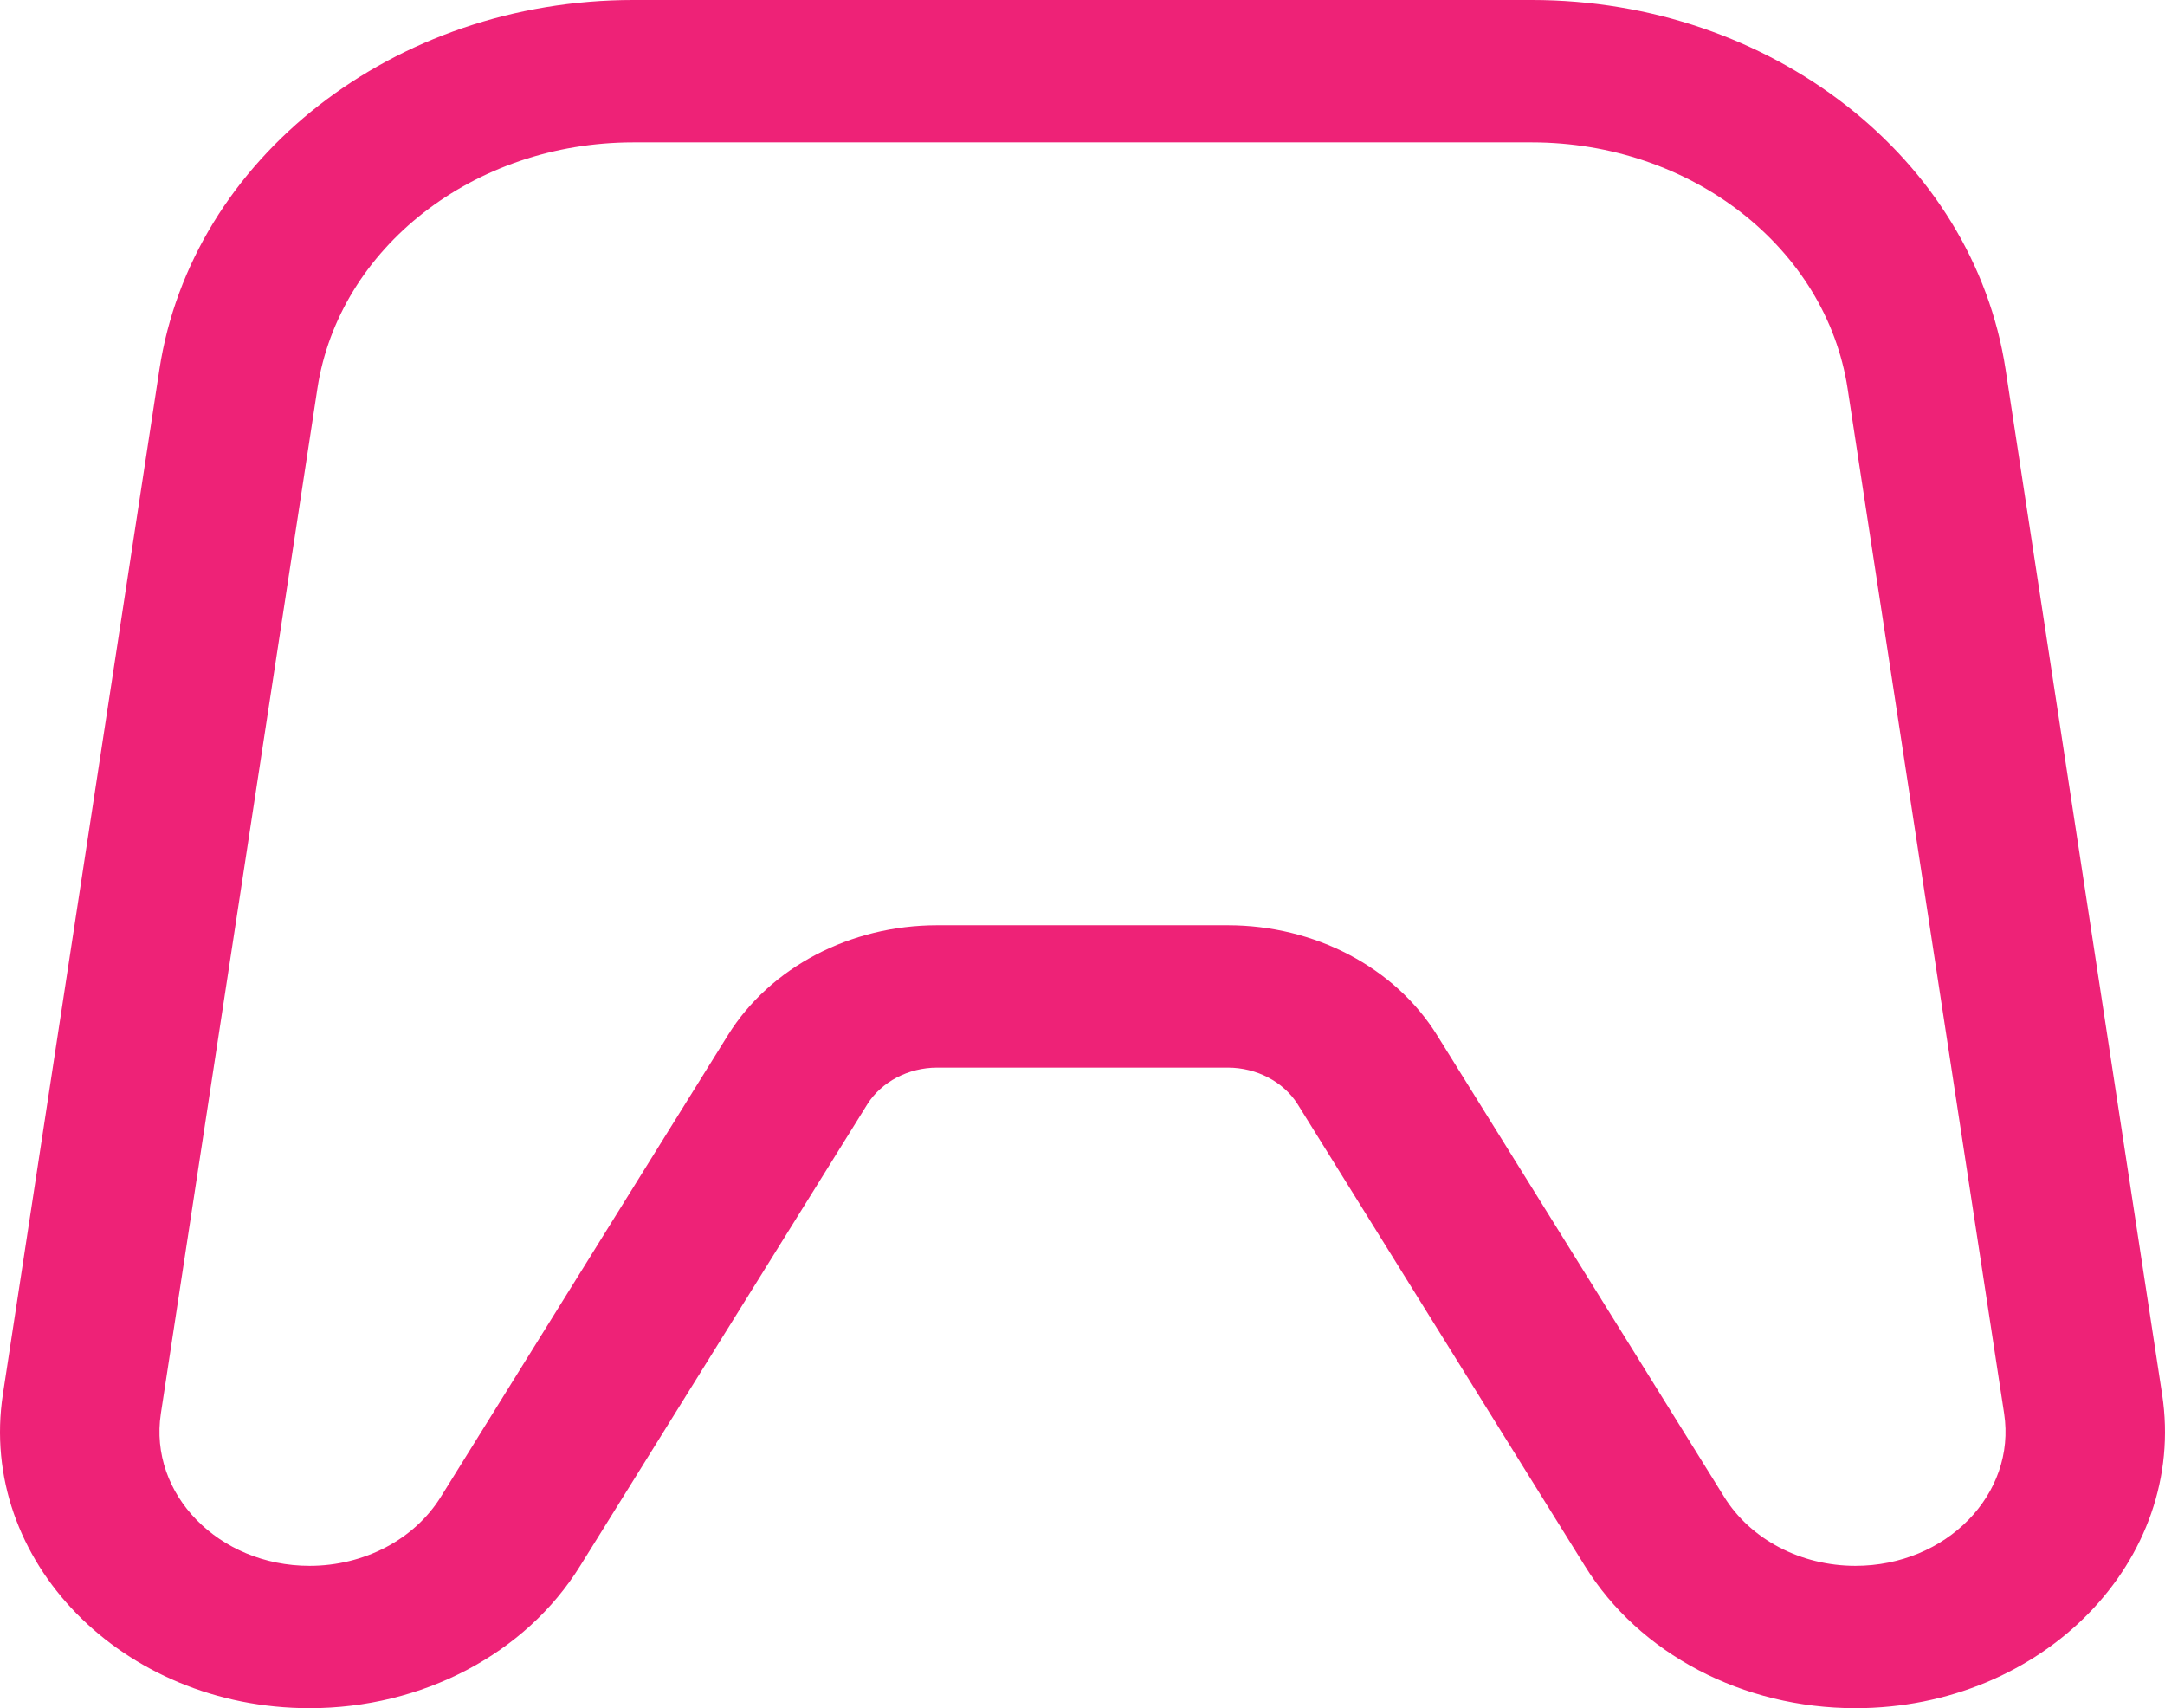 <svg width="90" height="71" viewBox="0 0 90 71" fill="none" xmlns="http://www.w3.org/2000/svg">
<path fill-rule="evenodd" clip-rule="evenodd" d="M77.13 65.083C80.911 65.083 83.823 62.096 83.313 58.753L76.806 16.152C75.911 10.295 70.301 5.917 63.675 5.917H26.326C19.699 5.917 14.089 10.295 13.194 16.152L6.687 58.753C6.177 62.096 9.089 65.083 12.87 65.083C15.136 65.083 17.227 63.989 18.327 62.214L30.268 43.014C32.021 40.204 35.348 38.458 38.96 38.458H51.04C54.652 38.458 57.979 40.204 59.731 43.014L71.673 62.214C72.773 63.989 74.864 65.083 77.13 65.083ZM89.88 57.954C90.931 64.847 84.927 71 77.13 71C72.455 71 68.151 68.752 65.881 65.083L53.936 45.884C53.353 44.967 52.243 44.375 51.04 44.375H38.96C37.757 44.375 36.647 44.967 36.064 45.884L24.119 65.083C21.849 68.752 17.545 71 12.87 71C5.073 71 -0.931 64.847 0.12 57.954L6.627 15.354C7.972 6.567 16.385 0 26.326 0H63.675C73.615 0 82.028 6.567 83.373 15.354L89.88 57.954Z" fill="#EE2277"/>
</svg>
